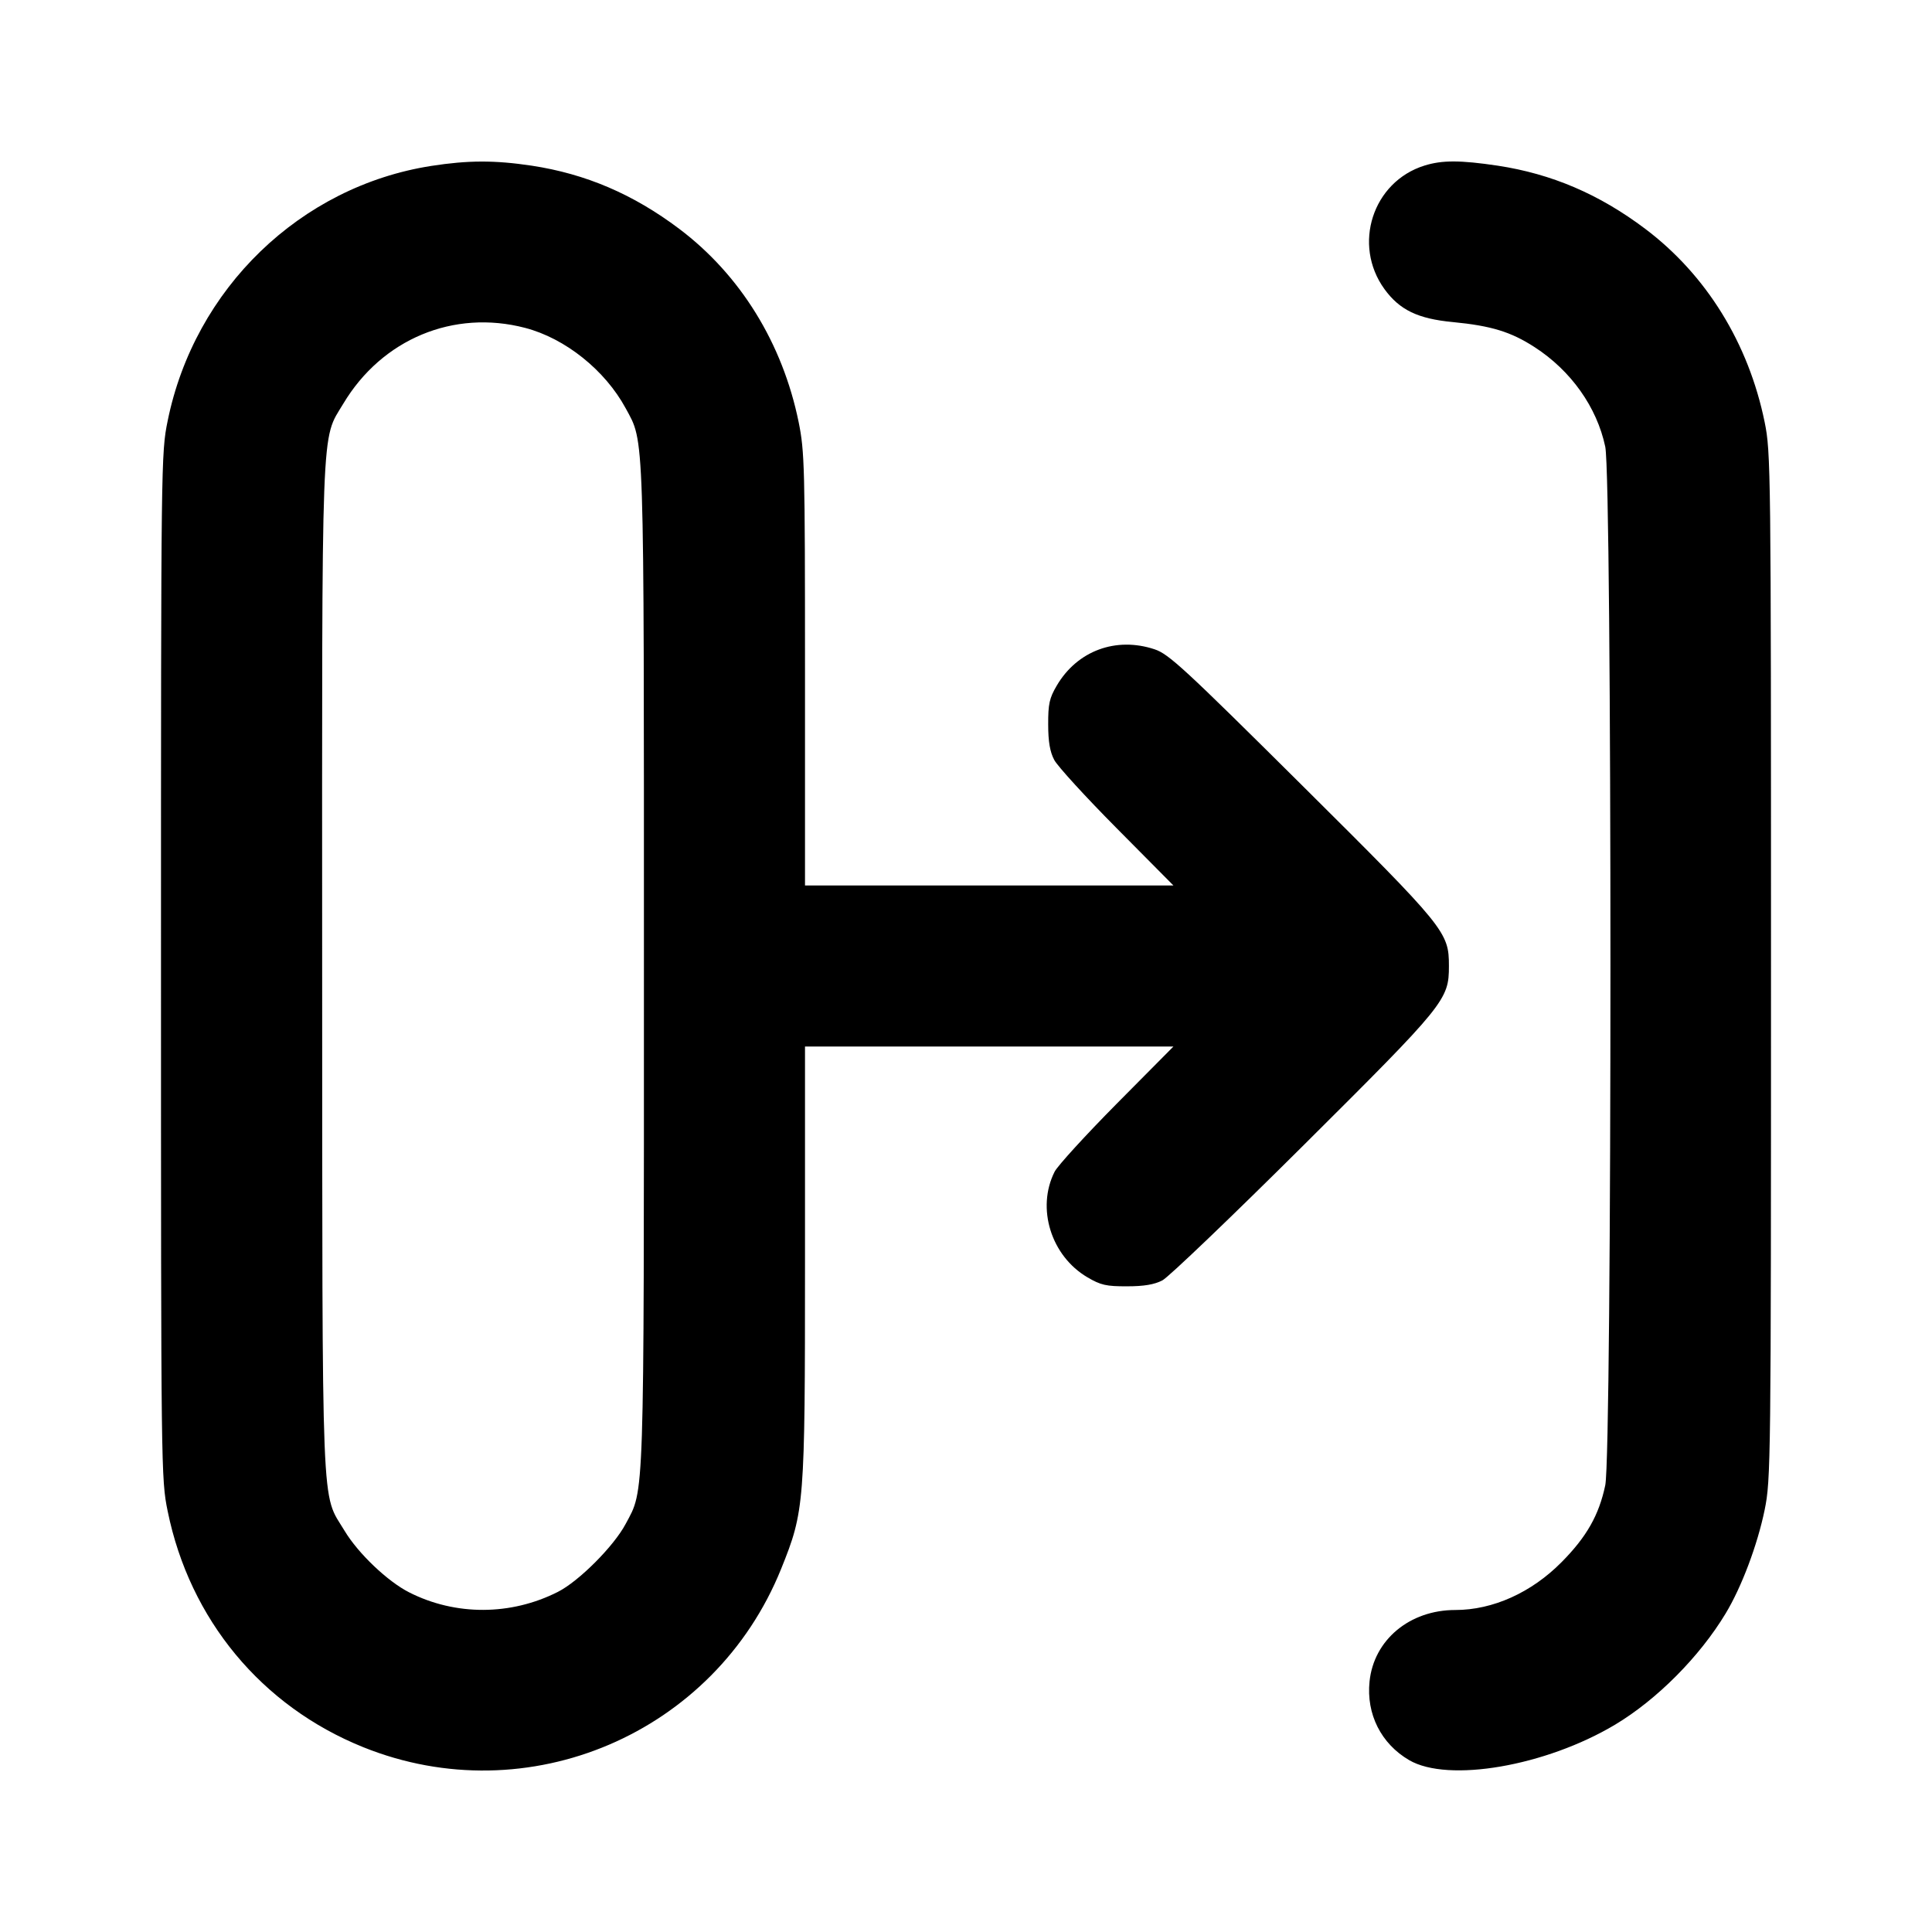 <svg xmlns="http://www.w3.org/2000/svg" width="24" height="24" viewBox="0 0 24 24" fill="none" stroke="currentColor" stroke-width="2" stroke-linecap="round" stroke-linejoin="round"><path d="M5.358 2.061 C 3.731 2.315,2.417 3.584,2.083 5.227 C 2.001 5.627,2.000 5.723,2.000 12.000 C 2.000 18.277,2.001 18.373,2.083 18.773 C 2.357 20.118,3.249 21.195,4.512 21.704 C 6.558 22.528,8.877 21.538,9.704 19.488 C 9.994 18.768,10.000 18.691,10.000 15.684 L 10.000 13.000 12.289 13.000 L 14.577 13.000 13.873 13.710 C 13.486 14.101,13.139 14.481,13.101 14.555 C 12.872 15.008,13.056 15.601,13.508 15.867 C 13.673 15.964,13.742 15.980,14.000 15.979 C 14.212 15.979,14.341 15.957,14.440 15.905 C 14.517 15.865,15.306 15.109,16.194 14.226 C 17.957 12.472,17.999 12.420,17.999 12.000 C 17.999 11.578,17.960 11.530,16.175 9.756 C 14.716 8.307,14.519 8.124,14.343 8.066 C 13.863 7.906,13.382 8.084,13.128 8.516 C 13.036 8.672,13.020 8.745,13.021 9.000 C 13.021 9.213,13.043 9.340,13.096 9.440 C 13.136 9.517,13.486 9.900,13.873 10.290 L 14.577 11.000 12.289 11.000 L 10.000 11.000 10.000 8.316 C 10.000 5.796,9.995 5.609,9.921 5.243 C 9.721 4.264,9.197 3.415,8.438 2.843 C 7.866 2.412,7.276 2.160,6.605 2.058 C 6.144 1.989,5.816 1.990,5.358 2.061 M17.695 2.057 C 17.051 2.258,16.799 3.040,17.198 3.591 C 17.386 3.850,17.613 3.960,18.048 4.001 C 18.525 4.047,18.769 4.122,19.063 4.312 C 19.516 4.605,19.837 5.058,19.941 5.549 C 20.027 5.954,20.027 18.046,19.941 18.451 C 19.863 18.821,19.710 19.091,19.400 19.404 C 19.026 19.783,18.546 20.000,18.078 20.000 C 17.511 20.000,17.066 20.371,17.013 20.888 C 16.971 21.293,17.156 21.661,17.505 21.865 C 17.989 22.148,19.200 21.940,20.064 21.424 C 20.582 21.114,21.113 20.580,21.436 20.044 C 21.635 19.715,21.832 19.190,21.921 18.757 C 21.998 18.378,22.000 18.195,22.000 12.000 C 22.000 5.805,21.998 5.622,21.921 5.243 C 21.721 4.264,21.197 3.415,20.438 2.843 C 19.866 2.412,19.276 2.160,18.605 2.058 C 18.141 1.989,17.915 1.988,17.695 2.057 M6.523 4.073 C 7.022 4.203,7.516 4.599,7.772 5.071 C 8.007 5.505,7.999 5.261,7.999 12.000 C 7.999 18.736,8.007 18.492,7.772 18.931 C 7.625 19.208,7.191 19.643,6.930 19.775 C 6.346 20.071,5.658 20.073,5.083 19.781 C 4.816 19.646,4.449 19.297,4.281 19.017 C 3.987 18.529,4.005 18.979,4.002 12.028 C 4.000 5.109,3.986 5.479,4.265 5.014 C 4.745 4.212,5.635 3.841,6.523 4.073 " stroke="none" fill-rule="evenodd" fill="black"></path></svg>
